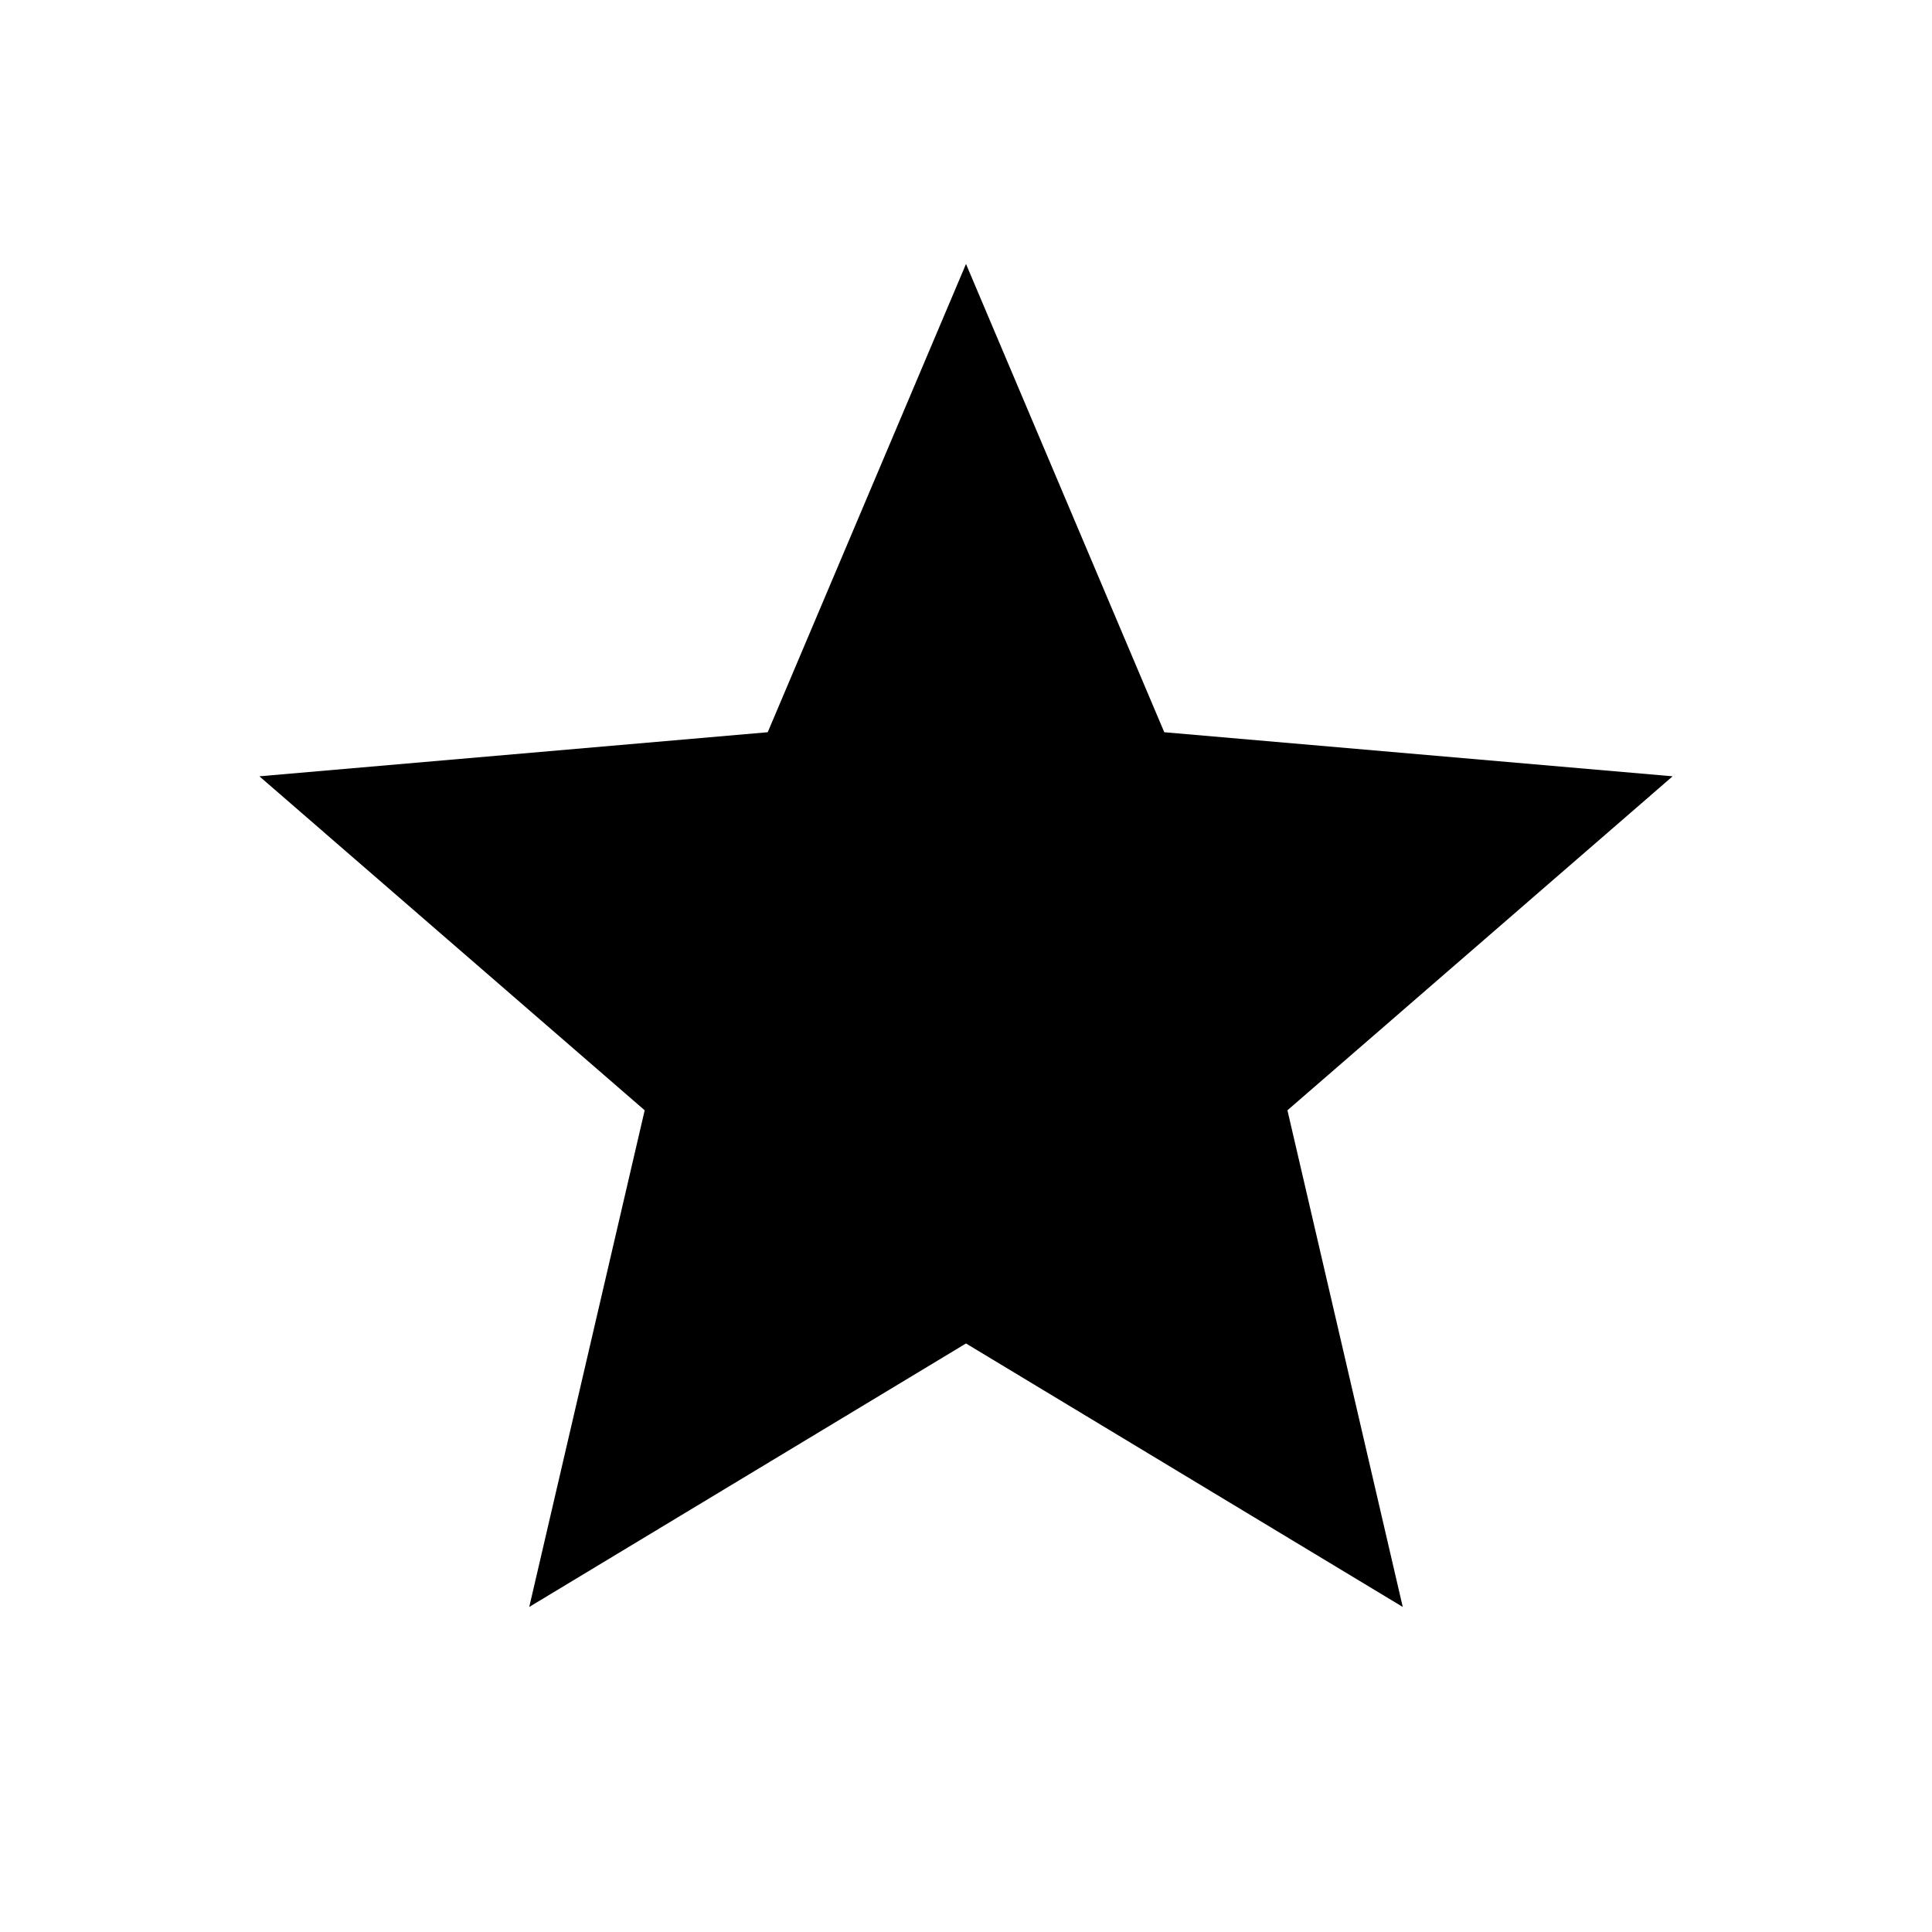 <svg width="16" height="16" viewBox="0 0 16 16" fill="none" xmlns="http://www.w3.org/2000/svg">
<path d="M5.339 9.195L4.383 13.308L8 11.126L11.617 13.308L10.662 9.195L13.852 6.429L9.642 6.064L8 2.186L6.358 6.064L2.148 6.429L5.339 9.195Z" fill="#000"/>
</svg>
